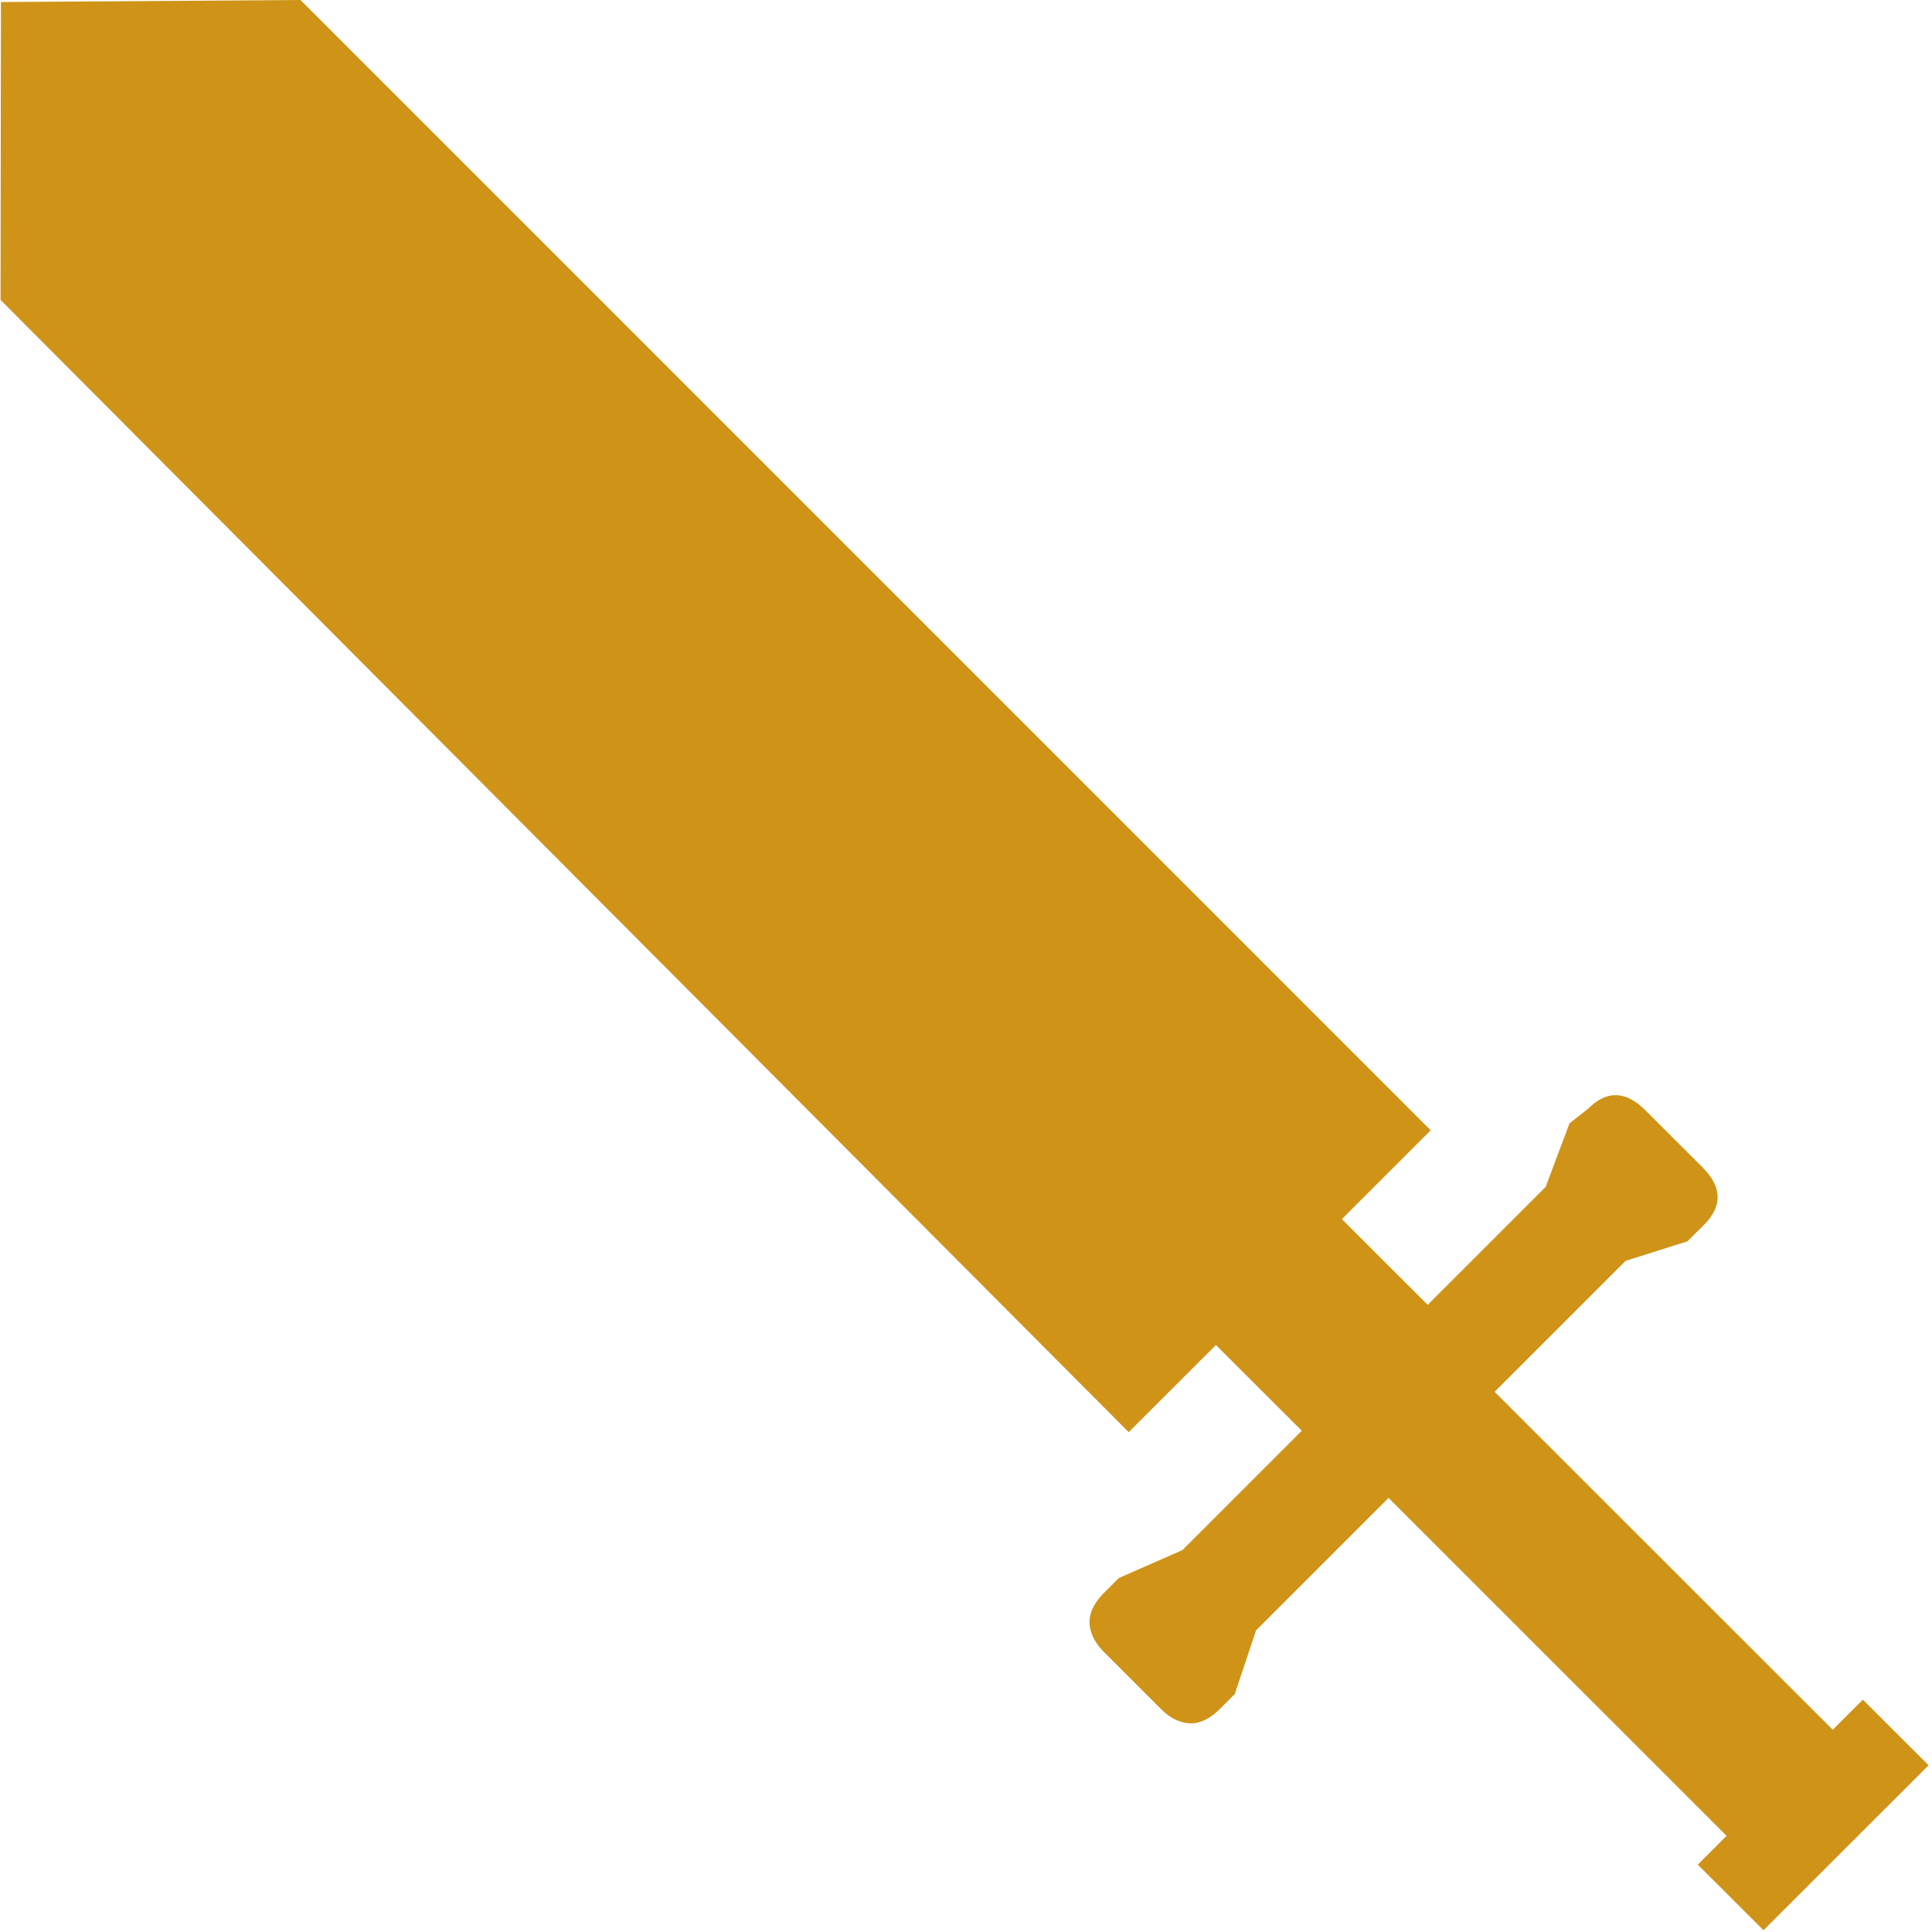 <?xml version="1.0" encoding="UTF-8" standalone="no"?>
<!-- Created with Inkscape (http://www.inkscape.org/) -->

<svg
   width="512"
   height="512"
   viewBox="0 0 512 512"
   version="1.1"
   id="svg1"
   inkscape:version="1.3.2 (091e20e, 2023-11-25, custom)"
   sodipodi:docname="sword_two_handed.svg"
   xmlns:inkscape="http://www.inkscape.org/namespaces/inkscape"
   xmlns:sodipodi="http://sodipodi.sourceforge.net/DTD/sodipodi-0.dtd"
   xmlns="http://www.w3.org/2000/svg"
   xmlns:svg="http://www.w3.org/2000/svg">
  <sodipodi:namedview
     id="namedview1"
     pagecolor="#ffffff"
     bordercolor="#000000"
     borderopacity="0.25"
     inkscape:showpageshadow="2"
     inkscape:pageopacity="0.0"
     inkscape:pagecheckerboard="0"
     inkscape:deskcolor="#d1d1d1"
     inkscape:document-units="px"
     inkscape:zoom="1.1131408"
     inkscape:cx="233.57334"
     inkscape:cy="289.72077"
     inkscape:window-width="1920"
     inkscape:window-height="1017"
     inkscape:window-x="1042"
     inkscape:window-y="276"
     inkscape:window-maximized="1"
     inkscape:current-layer="layer1" />
  <defs
     id="defs1" />
  <g
     inkscape:label="Layer 1"
     inkscape:groupmode="layer"
     id="layer1">
    <g
       transform="matrix(0.445,0,0,0.445,181.38,26.2)"
       id="g4" />
    <g
       transform="matrix(0.494,0,0,0.494,164.354,-0.42)"
       id="g391">
      <path
         d="m 272.8,769.15 -605.2,-607.4 0.2,-159.8 160.7,-1.1 606.3,606.35 -47.65,47.65 46.05,46 63.3,-63.3 12.75,-34.05 10.05,-7.9 q 14.9,-14.95 30.7,0.9 l 30.65,30.6 q 15.75,15.8 0.85,30.75 l -8.95,8.9 -33.2,10.5 -70.25,70.25 181.4,181.3 16.15,-16.15 35.25,35.2 -88.55,88.5 -35.25,-35.2 15.45,-15.45 -181.35,-181.3 -71.1,71.1 -11.4,34.15 -7.8,7.8 q -10.5,10.5 -20.95,7.05 -5.55,-1.55 -10.85,-6.85 l -30.6,-30.6 q -5.3,-5.35 -6.9,-10.9 -3.4,-10.4 7.1,-20.95 l 7.8,-7.8 34.15,-15 64,-64 -46.05,-46 -46.8,46.75"
         fill="#ffffff"
         fill-rule="evenodd"
         stroke="none"
         id="path389"
         style="fill:#cf9317" />
    </g>
  </g>
</svg>
